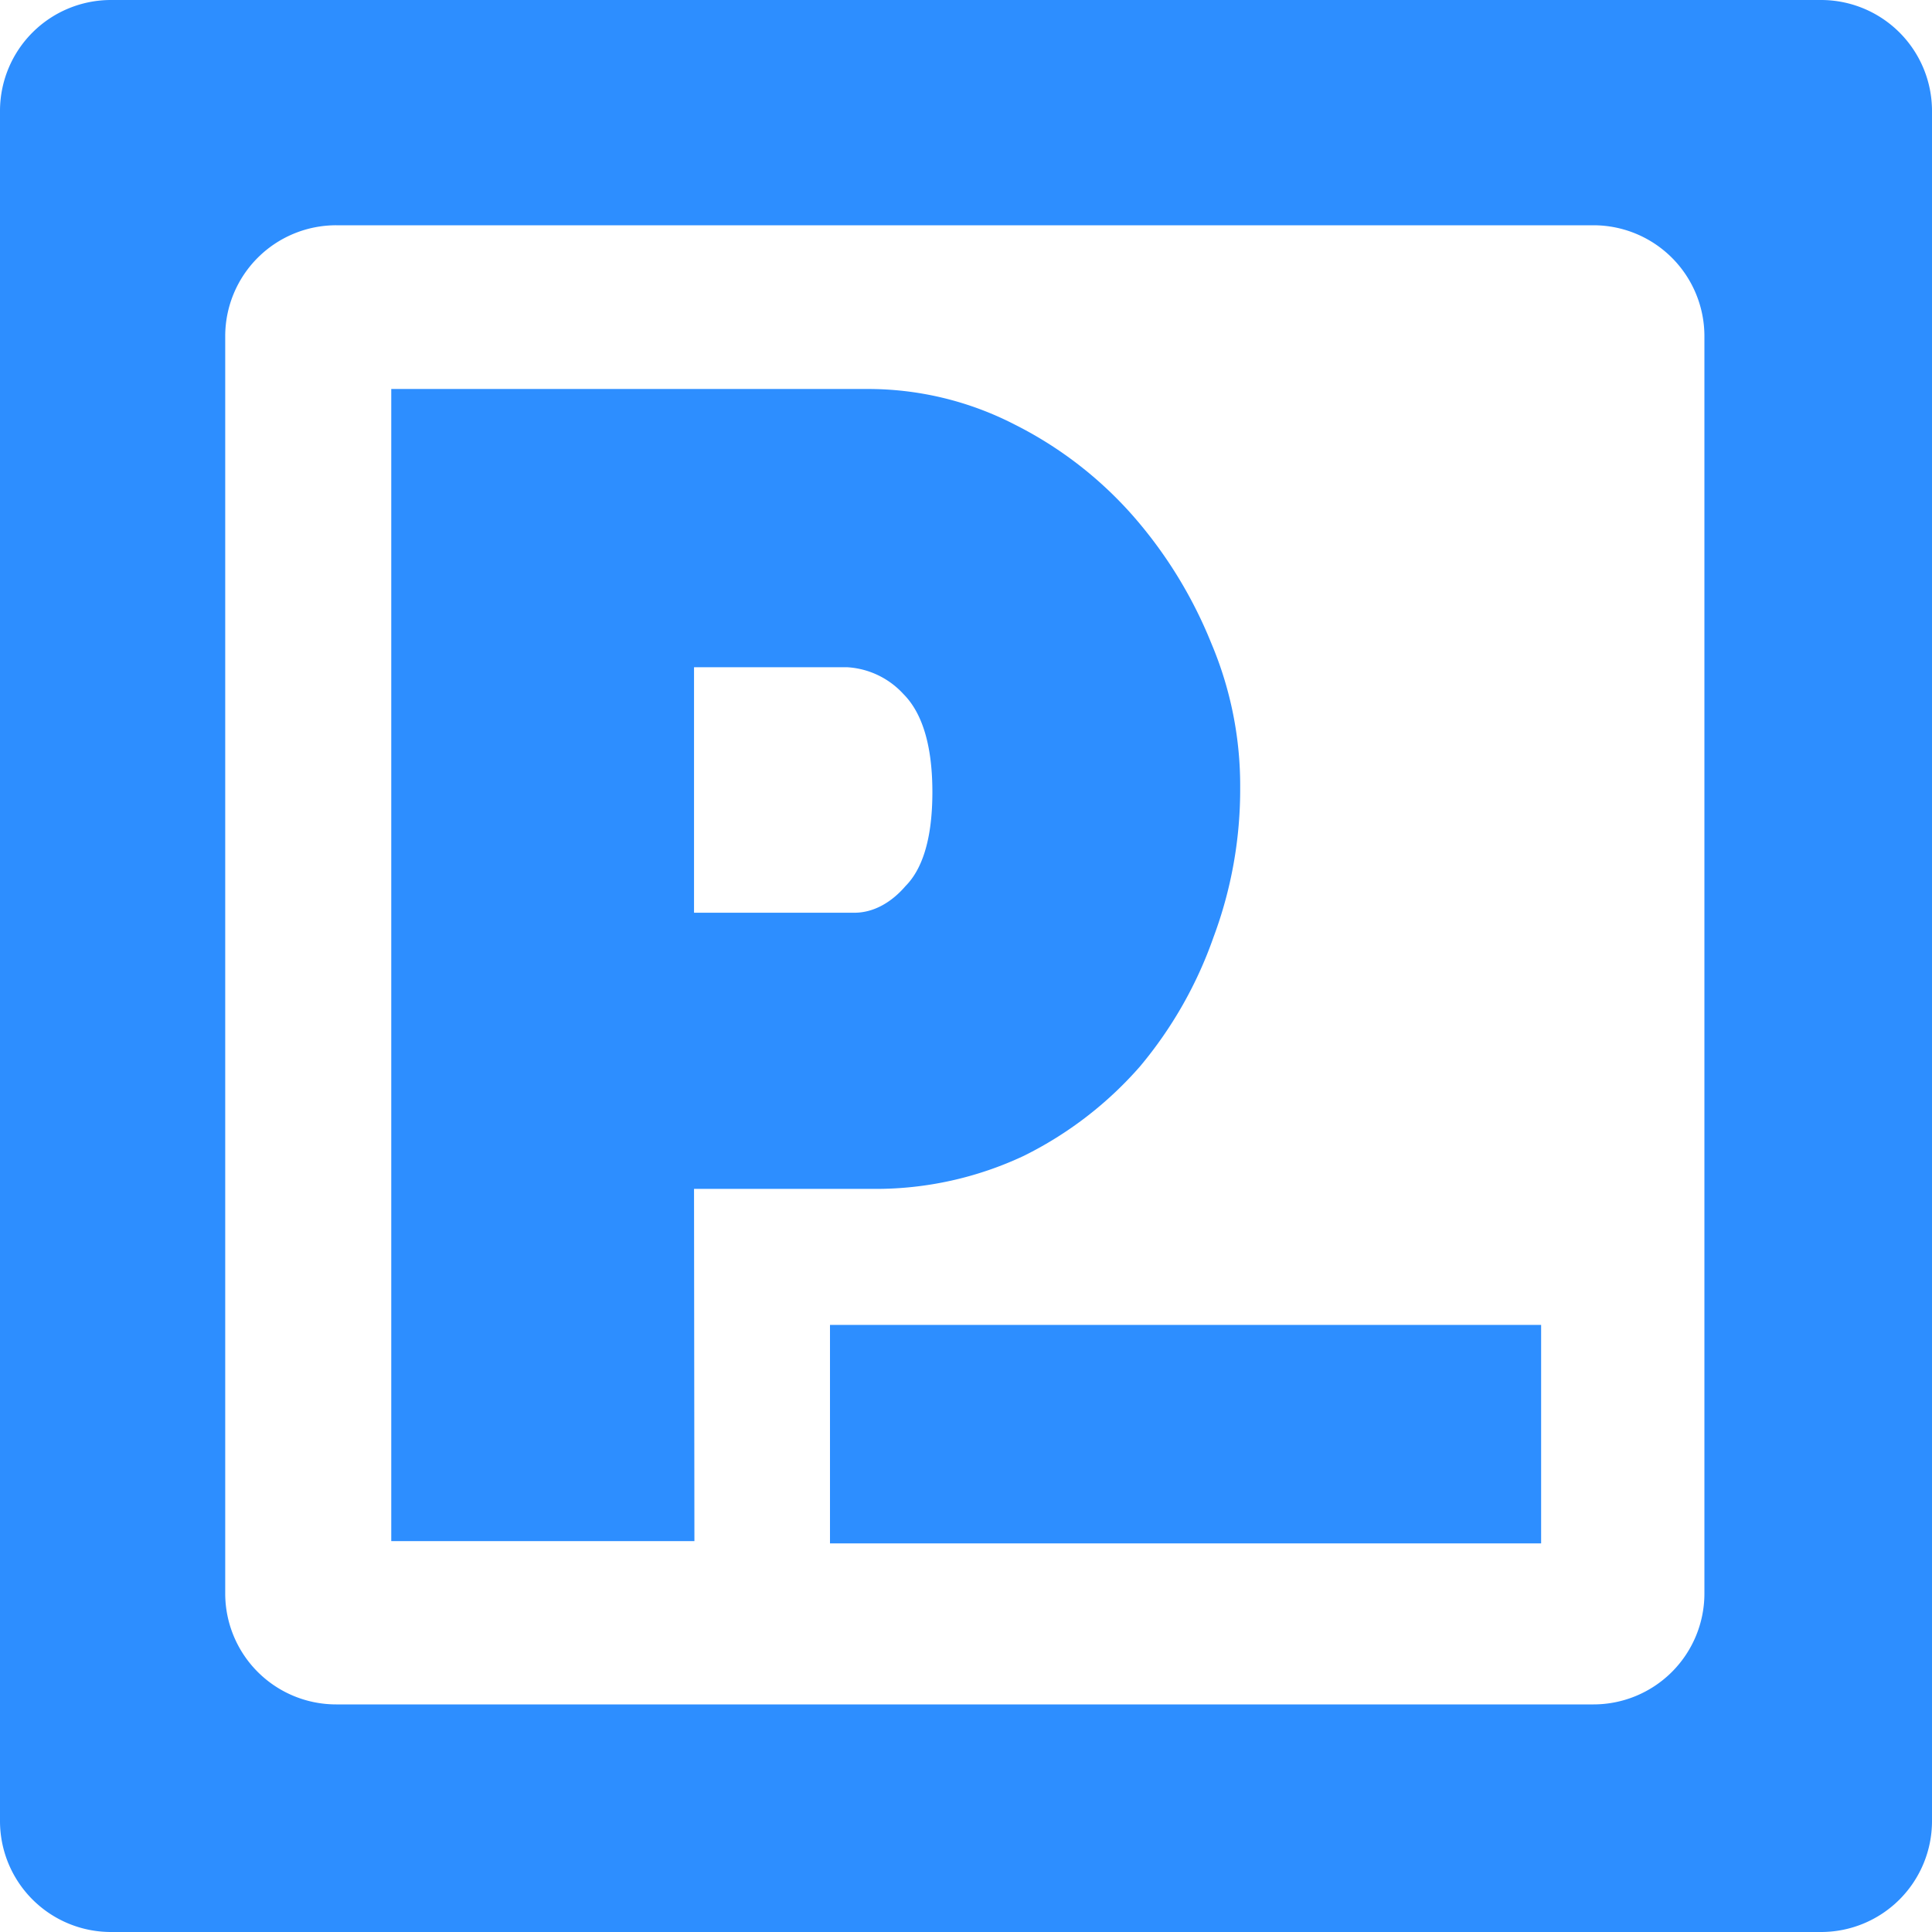 <svg xmlns="http://www.w3.org/2000/svg" id="Layer_1" data-name="Layer 1" viewBox="0 0 350 350" version="1.1" width="350" height="350"><defs id="defs4"><style id="style2">.cls-1{fill:#2d8eff}</style></defs><path class="cls-1" d="M125.73 215.38h32.71a63 63 0 0 0 27.06-6 68 68 0 0 0 21-16.16 75 75 0 0 0 13.33-23.42 76.44 76.44 0 0 0 4.84-27.06 66.16 66.16 0 0 0-5.25-26.25 80.79 80.79 0 0 0-14.13-23 70.91 70.91 0 0 0-21.41-16.55 58 58 0 0 0-27-6.47h-86v208.72h54.92zm0-94.5h27.83a15 15 0 0 1 10.1 4.85c3.23 3.23 5.25 8.89 5.25 17.77 0 8.88-2 14.13-4.85 17-2.42 2.83-5.65 4.85-9.28 4.85h-29.05z" id="path8" fill="#2d8eff"></path><path class="cls-1" d="M0 20.1v309.8A20.1 20.1 0 0 0 20.1 350h309.8a20.1 20.1 0 0 0 20.1-20.1V20.1A20.1 20.1 0 0 0 329.9 0H20.1A20.1 20.1 0 0 0 0 20.1zm288.67 288.67H60.91a20.1 20.1 0 0 1-20.11-20.1V60.91a20.1 20.1 0 0 1 20.11-20.1h227.76a20.1 20.1 0 0 1 20.1 20.1v227.76a20.1 20.1 0 0 1-20.1 20.1z" id="path10" fill="#2d8eff"></path><path class="cls-1" id="rect12" fill="#2d8eff" d="M150.36 240.02h128.83v39.58H150.36z"></path></svg>